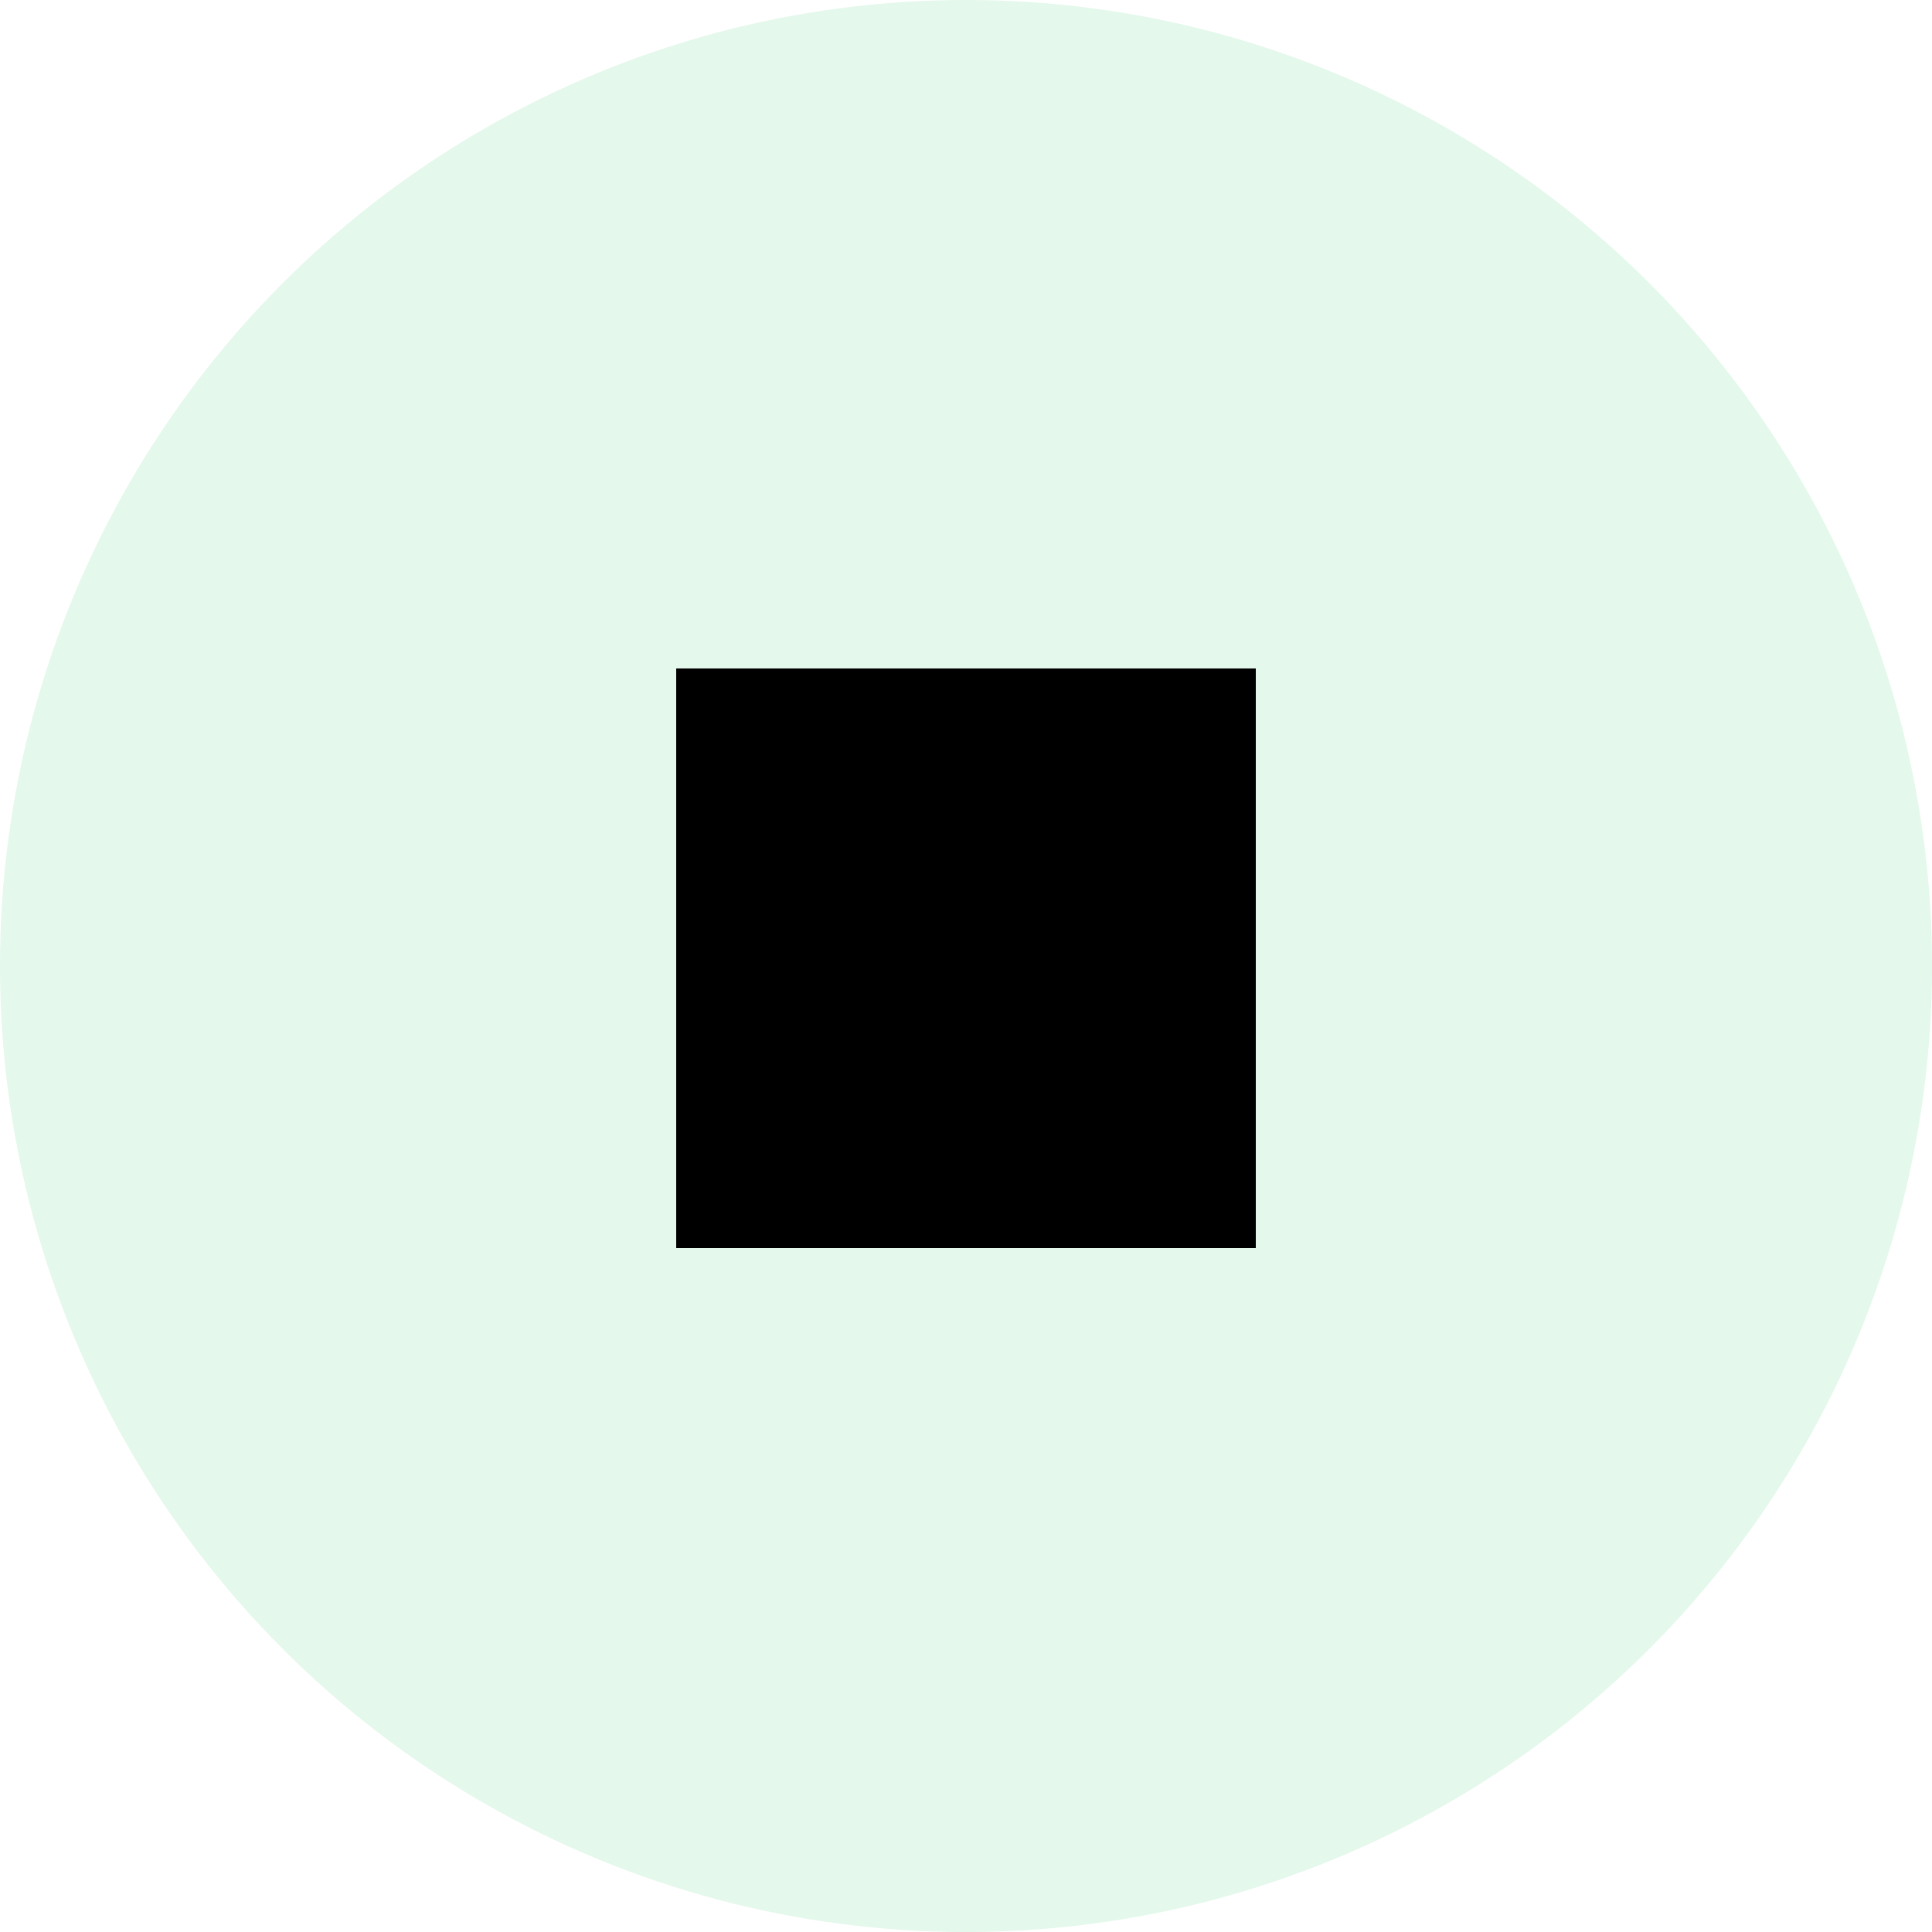 <svg width="80" height="80" viewBox="0 0 80 80" fill="none" xmlns="http://www.w3.org/2000/svg">
<circle opacity="0.2" cx="40" cy="40" r="40" fill="#79DCA1"/>
<path d="M28 51.68H52V27.68H28V51.68Z" fill="black"/>
</svg>